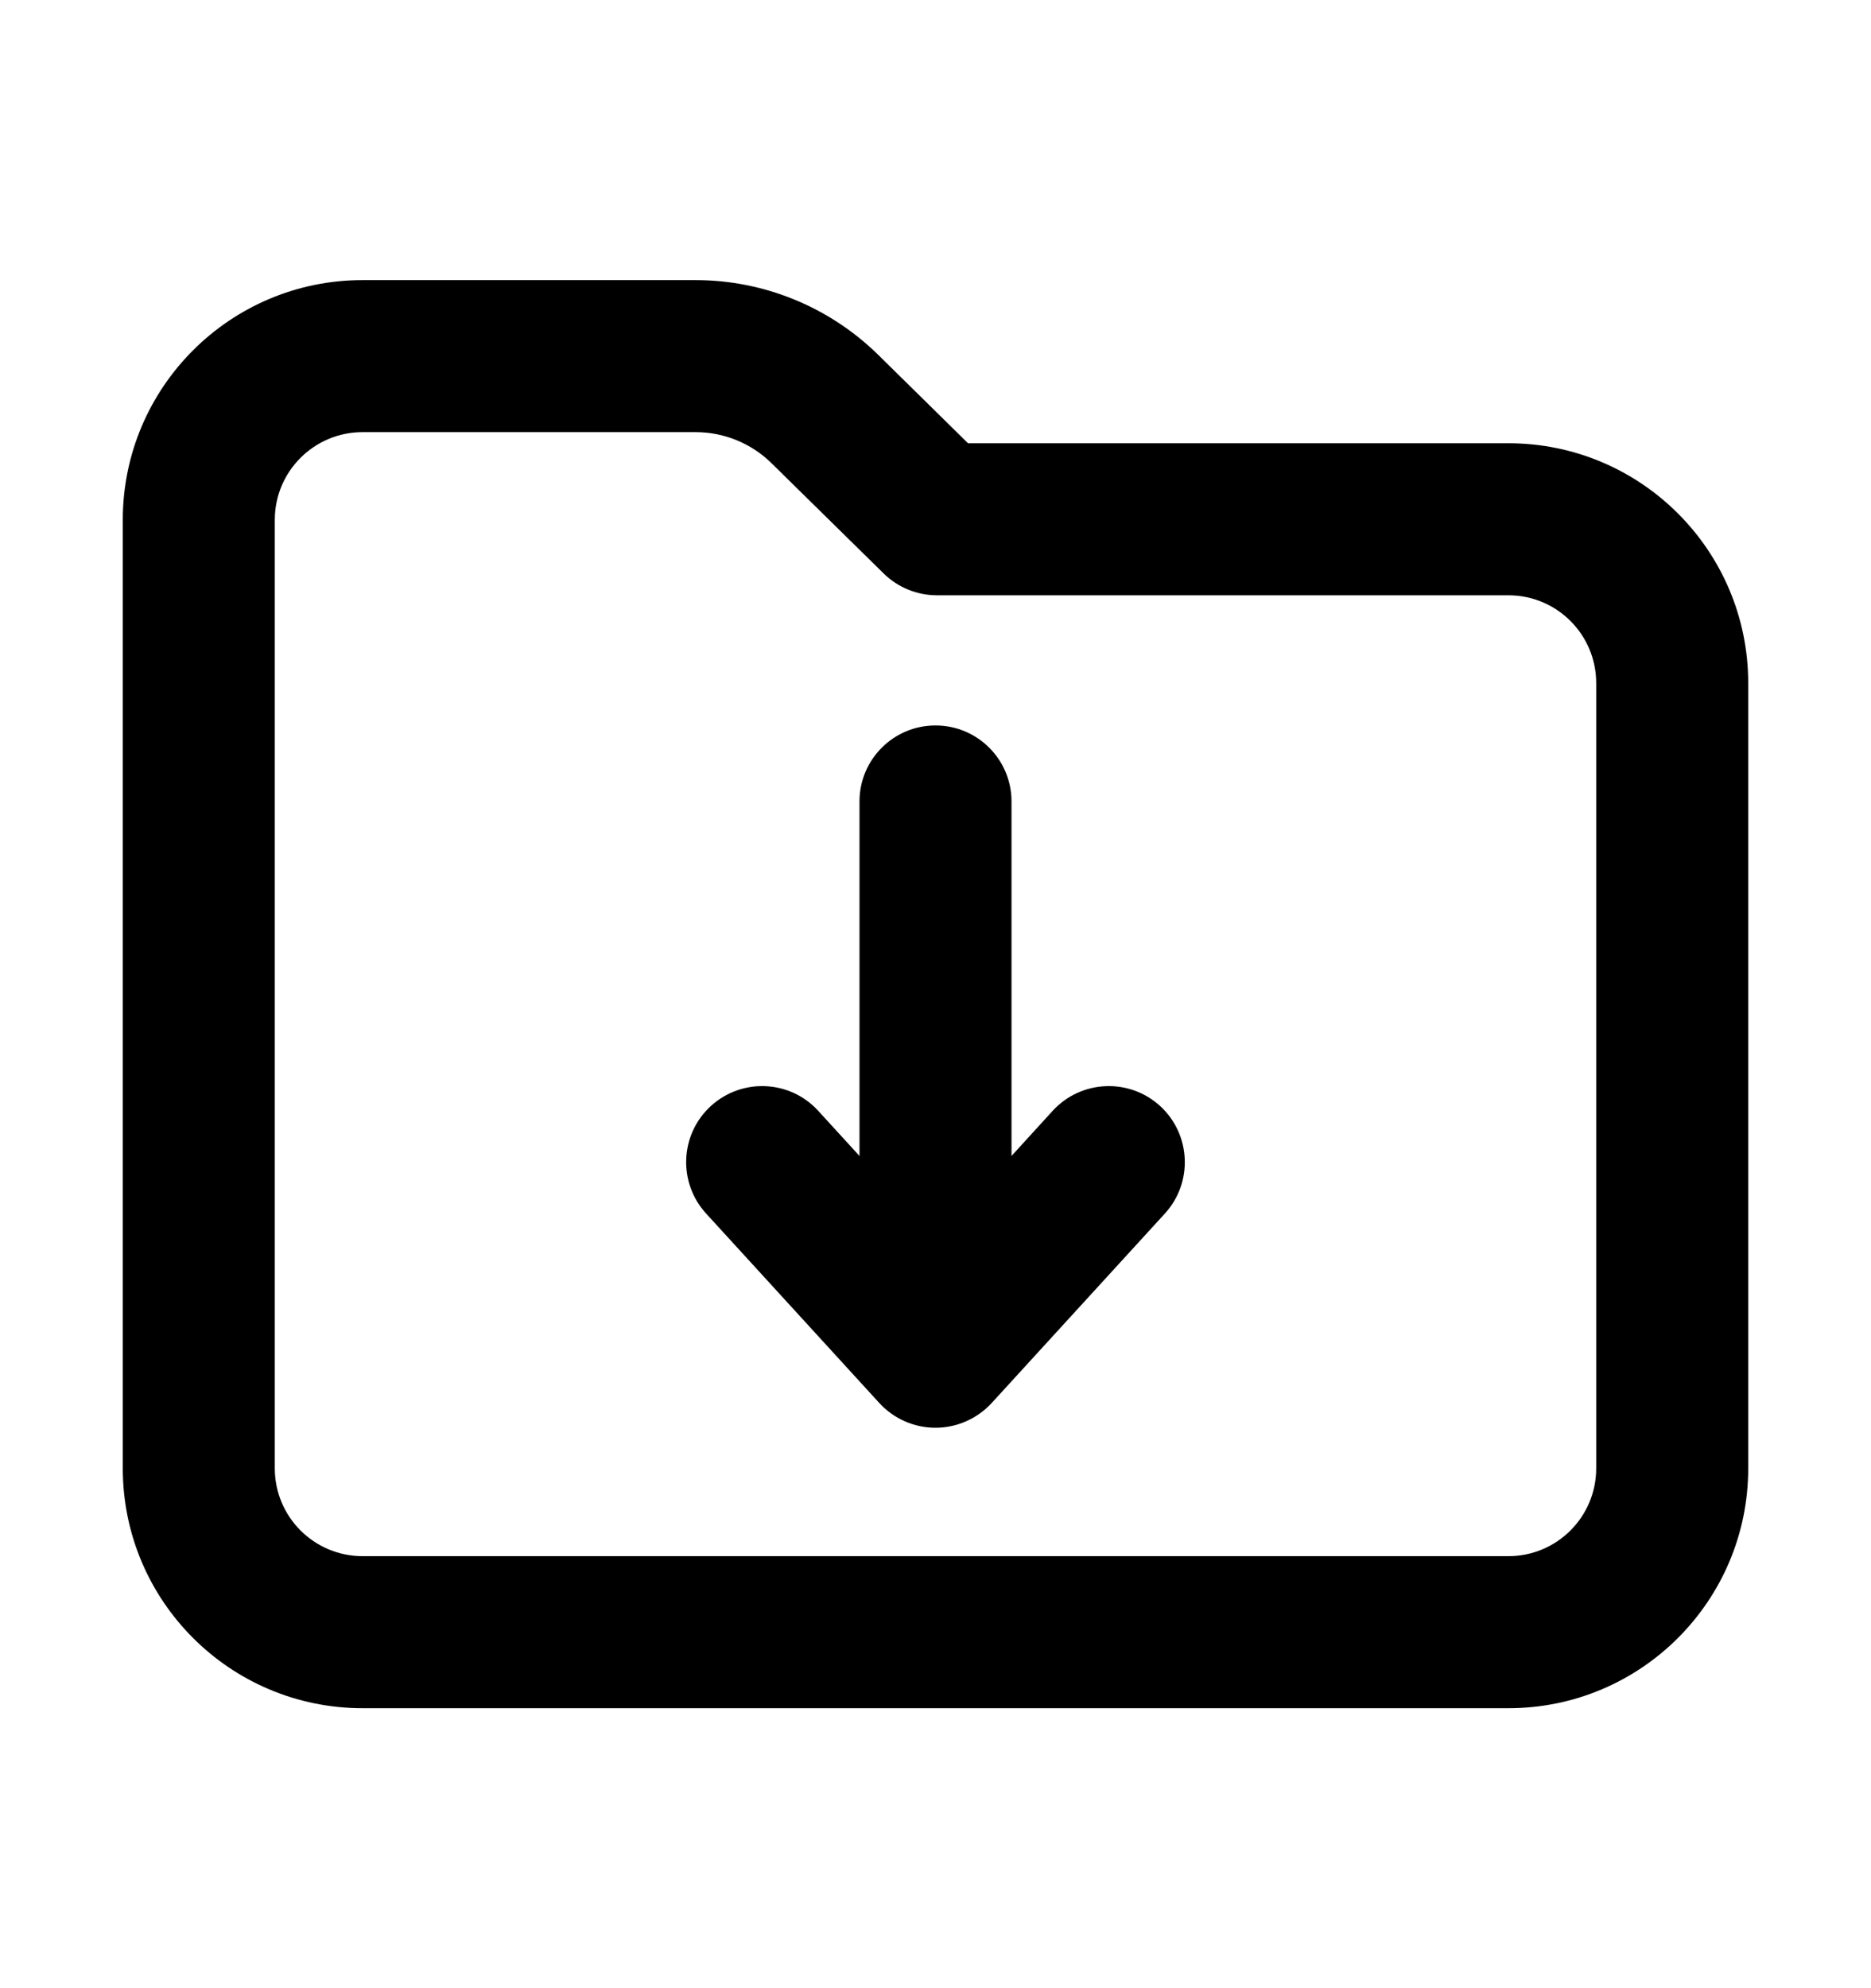 <svg width="16" height="17" viewBox="0 0 16 17" fill="none" xmlns="http://www.w3.org/2000/svg">
<path d="M8.48 11.997C8.356 12.131 8.182 12.208 8 12.208C7.817 12.208 7.643 12.131 7.52 11.997L6.038 10.376C5.796 10.111 5.814 9.699 6.079 9.457C6.344 9.215 6.755 9.233 6.997 9.498L7.35 9.884V6.853C7.35 6.494 7.641 6.203 8 6.203C8.359 6.203 8.65 6.494 8.65 6.853V9.884L9.002 9.498C9.245 9.233 9.656 9.215 9.921 9.457C10.185 9.699 10.204 10.111 9.962 10.376L8.48 11.997Z" fill="black"/>
<path fill-rule="evenodd" clip-rule="evenodd" d="M3.101 2.395C1.968 2.395 1.05 3.313 1.05 4.445V12.555C1.05 13.688 1.968 14.606 3.101 14.606H12.899C14.032 14.606 14.95 13.688 14.95 12.555V5.841C14.95 4.708 14.032 3.79 12.899 3.79H8.278L7.509 3.033C7.092 2.624 6.532 2.395 5.948 2.395H3.101ZM2.35 4.445C2.35 4.031 2.686 3.695 3.101 3.695H5.948C6.191 3.695 6.424 3.79 6.597 3.96L7.556 4.903C7.678 5.023 7.842 5.09 8.012 5.09H12.899C13.314 5.09 13.65 5.426 13.65 5.841V12.555C13.65 12.97 13.314 13.306 12.899 13.306H3.101C2.686 13.306 2.35 12.97 2.35 12.555V4.445Z" fill="black"/>
</svg>
